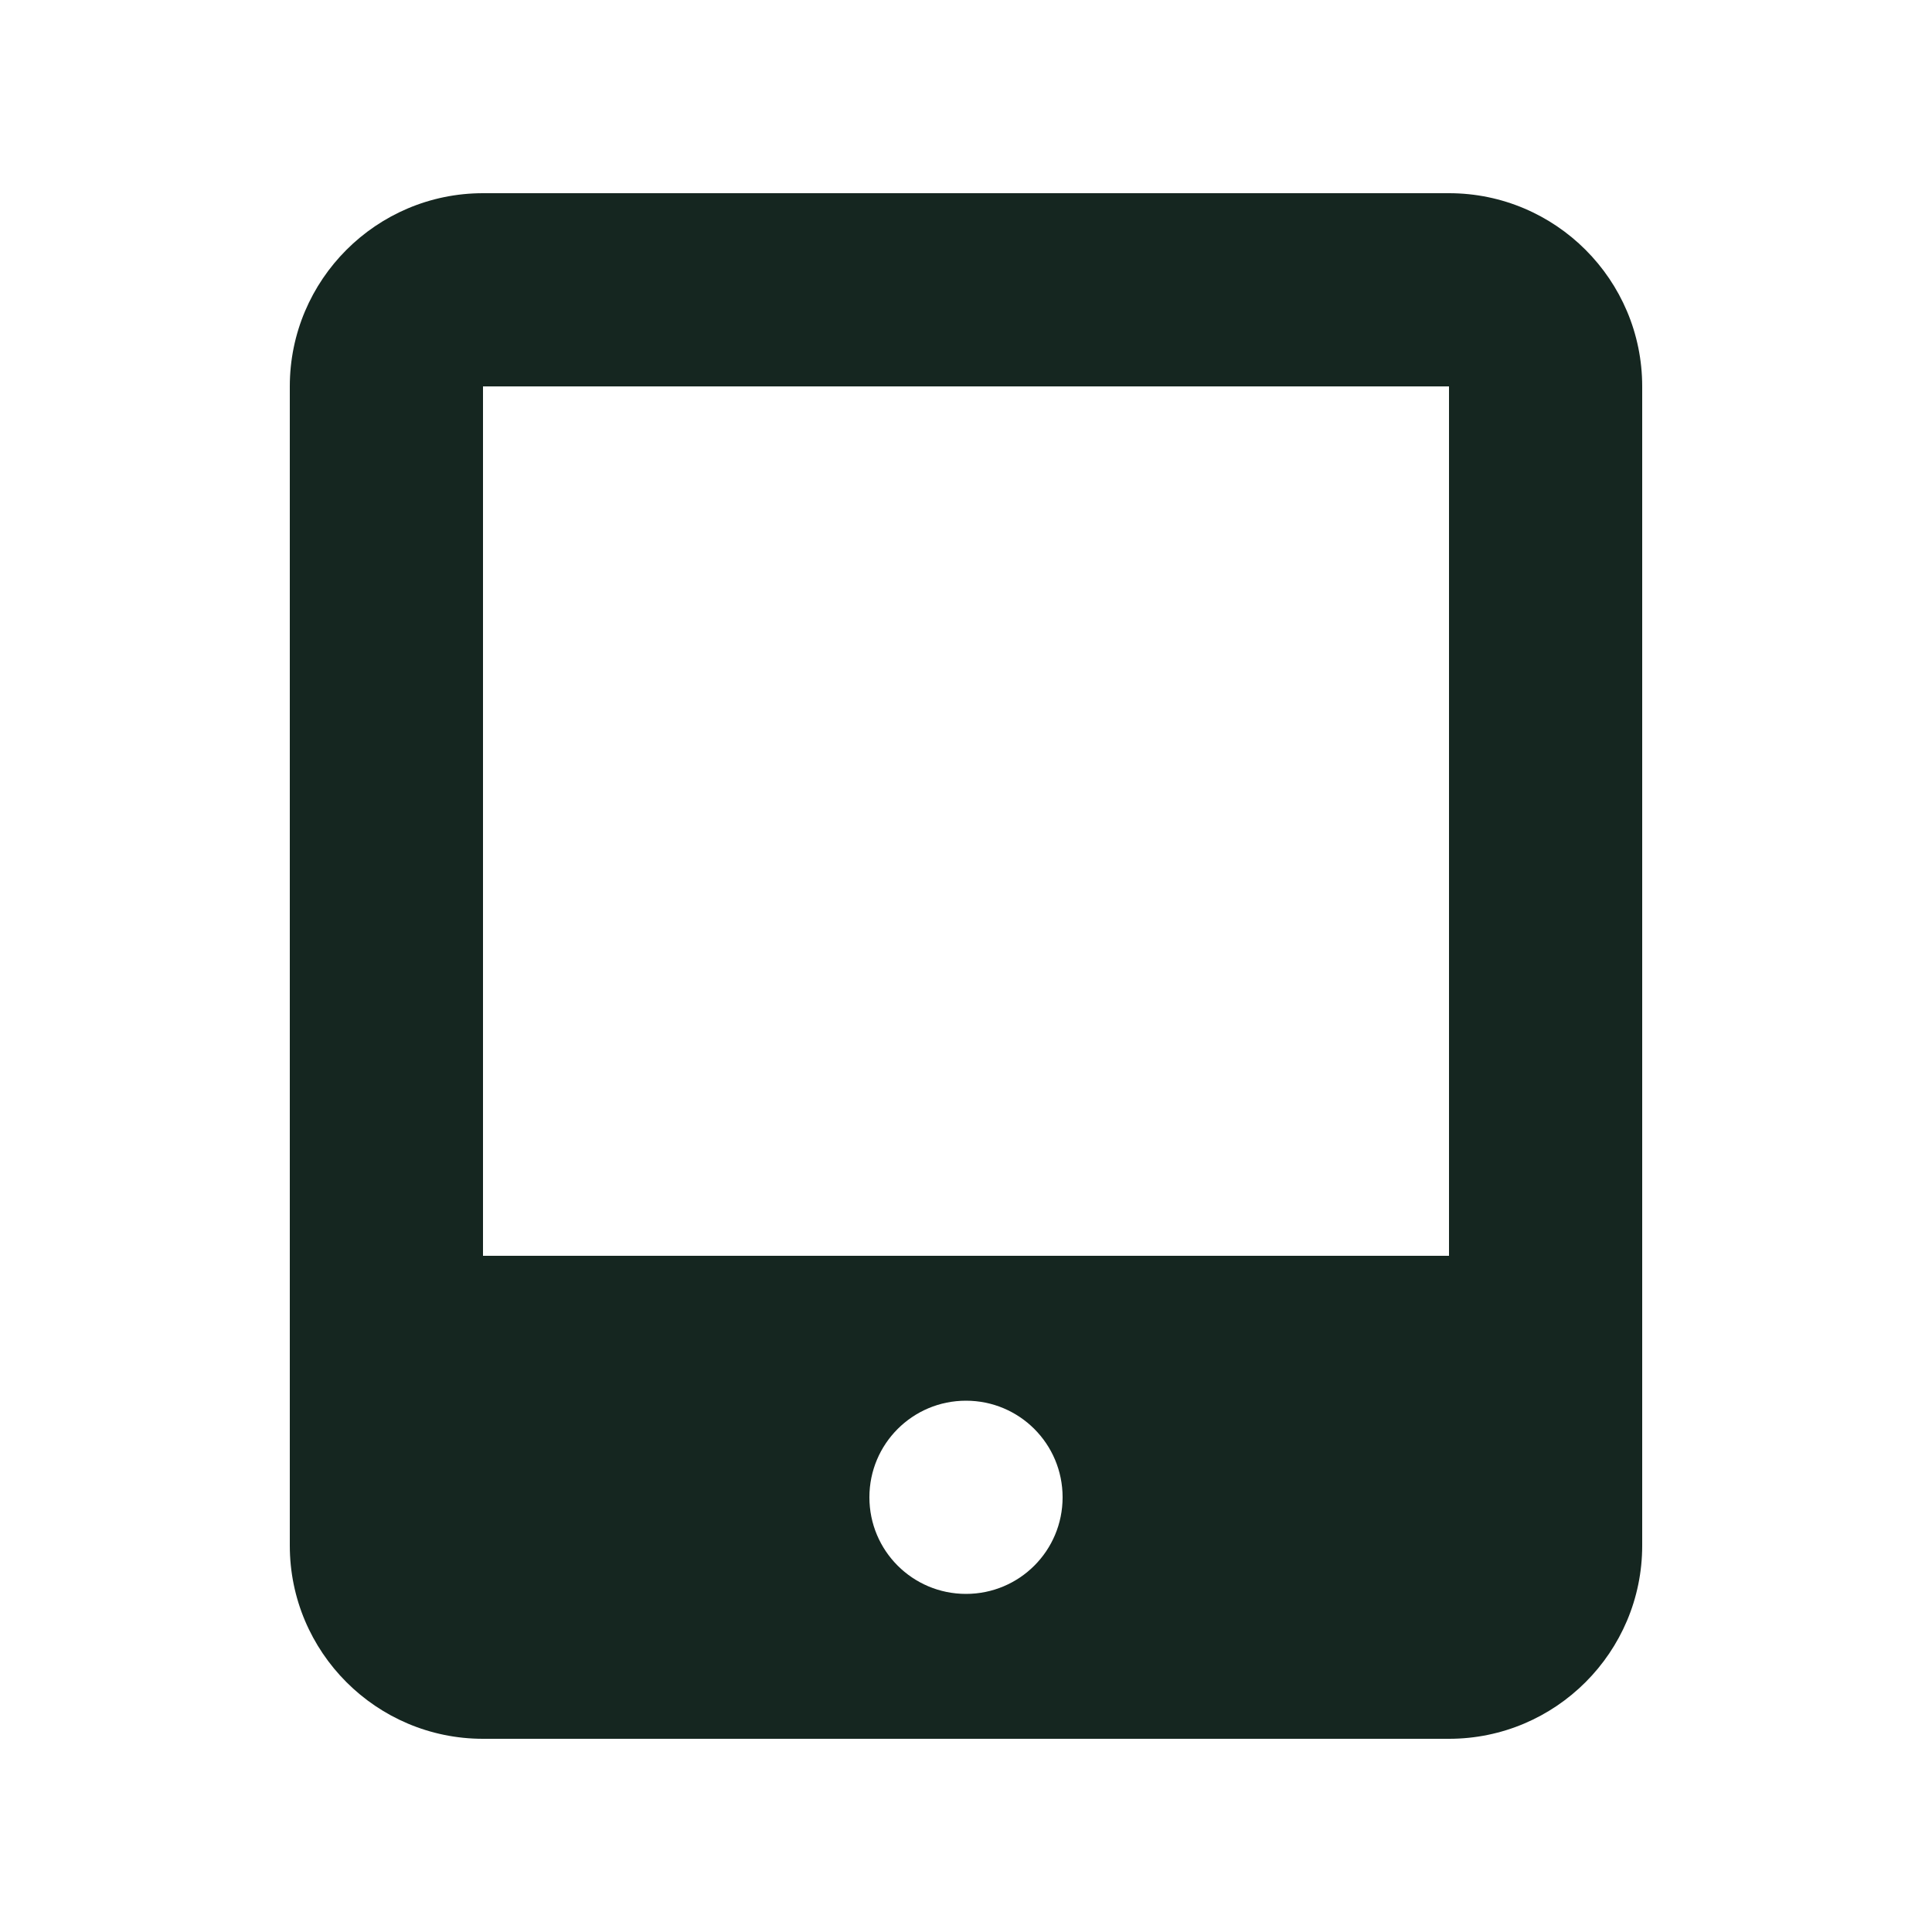 <svg xmlns="http://www.w3.org/2000/svg" viewBox="0 0 640 640"><!--! Font Awesome Free 7.0.0 by @fontawesome - https://fontawesome.com License - https://fontawesome.com/license/free (Icons: CC BY 4.0, Fonts: SIL OFL 1.1, Code: MIT License) Copyright 2025 Fonticons, Inc. --><path fill="#152620" d="M96 128C96 92.7 124.7 64 160 64L480 64C515.3 64 544 92.7 544 128L544 512C544 547.3 515.3 576 480 576L160 576C124.7 576 96 547.3 96 512L96 128zM352 496C352 478.3 337.7 464 320 464C302.3 464 288 478.3 288 496C288 513.7 302.3 528 320 528C337.7 528 352 513.7 352 496zM480 128L160 128L160 416L480 416L480 128z"/></svg>